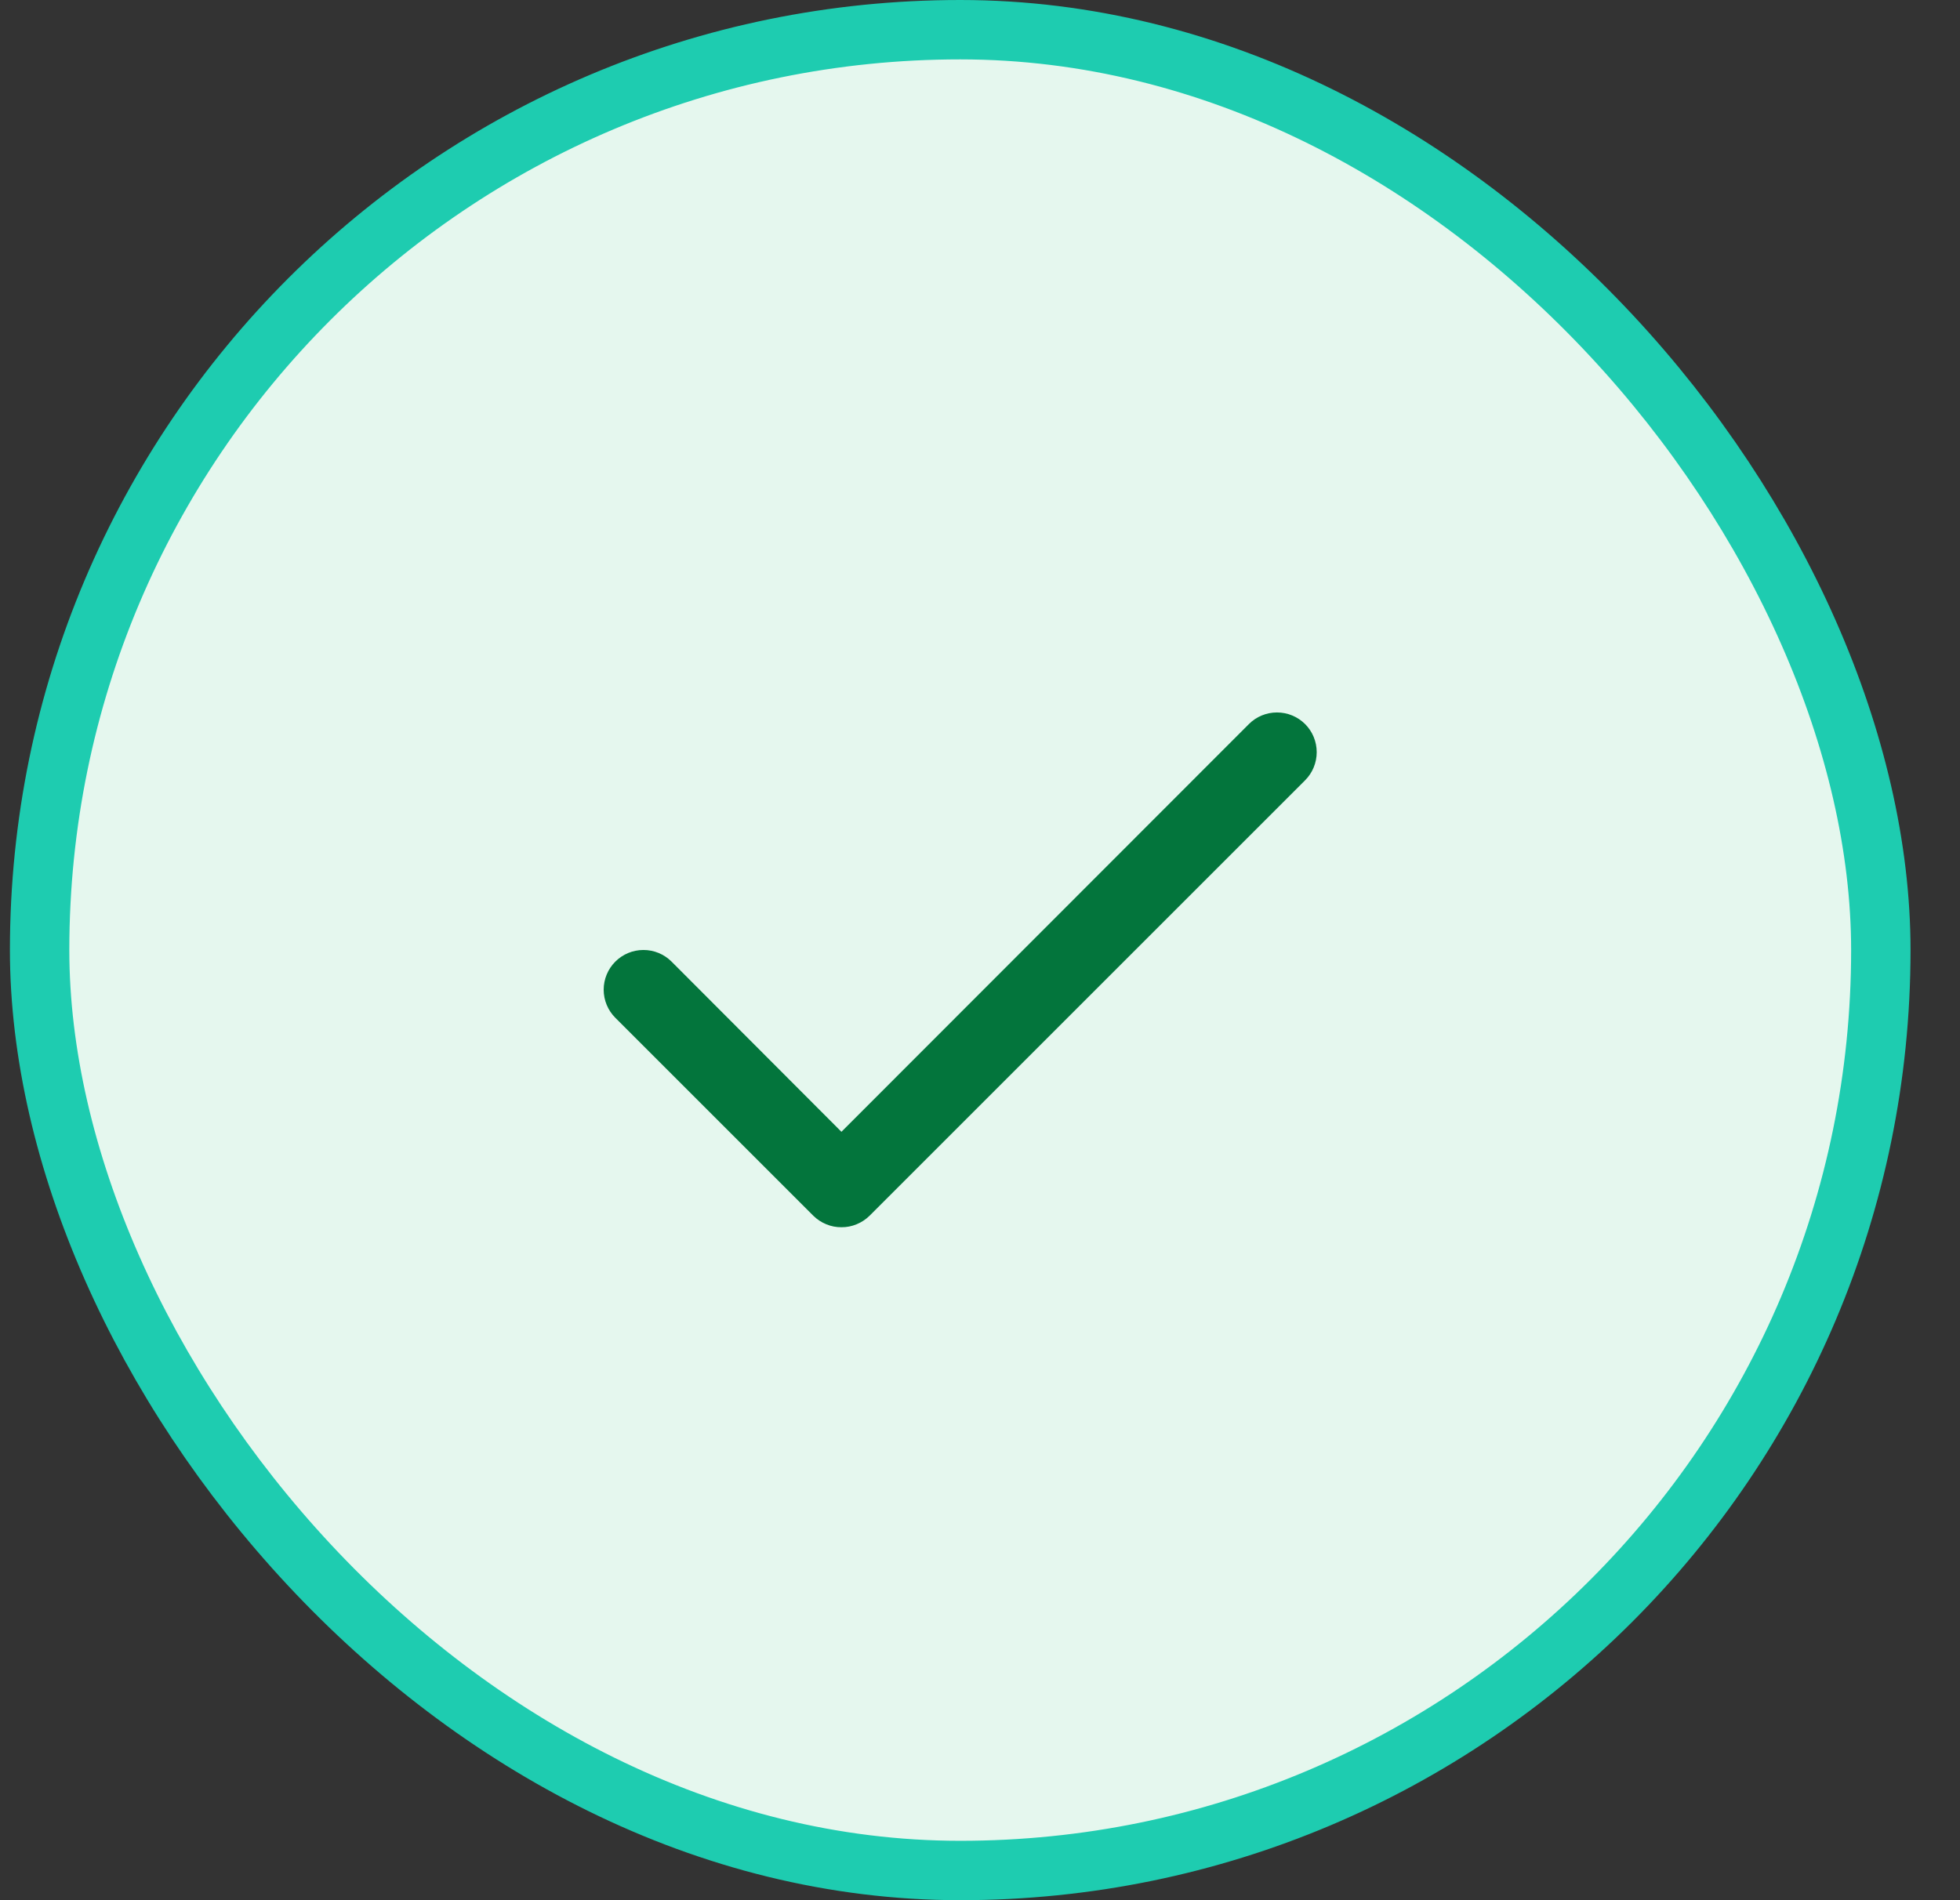 <svg width="33" height="32" viewBox="0 0 33 32" fill="none" xmlns="http://www.w3.org/2000/svg">
<rect x="0" y="0" width="33" height="32" fill="#333333" stroke="none"/>
<rect x="0.667" y="0.5" width="31" height="31" rx="15.5" fill="#E5F7EE"/>
<path d="M14.167 20.667C14.079 20.668 13.992 20.651 13.911 20.617C13.83 20.584 13.756 20.535 13.694 20.474L10.36 17.14C10.235 17.015 10.164 16.845 10.164 16.667C10.164 16.489 10.235 16.319 10.36 16.194C10.486 16.068 10.656 15.998 10.834 15.998C11.011 15.998 11.181 16.068 11.307 16.194L14.167 19.06L21.027 12.194C21.152 12.068 21.323 11.998 21.5 11.998C21.678 11.998 21.848 12.068 21.974 12.194C22.099 12.319 22.169 12.489 22.169 12.667C22.169 12.845 22.099 13.015 21.974 13.14L14.64 20.474C14.578 20.535 14.504 20.584 14.423 20.617C14.341 20.651 14.255 20.668 14.167 20.667Z" fill="#03753C"/>
<rect x="0.667" y="0.5" width="31" height="31" rx="15.5" stroke="#1ECCB0"/>
</svg>
